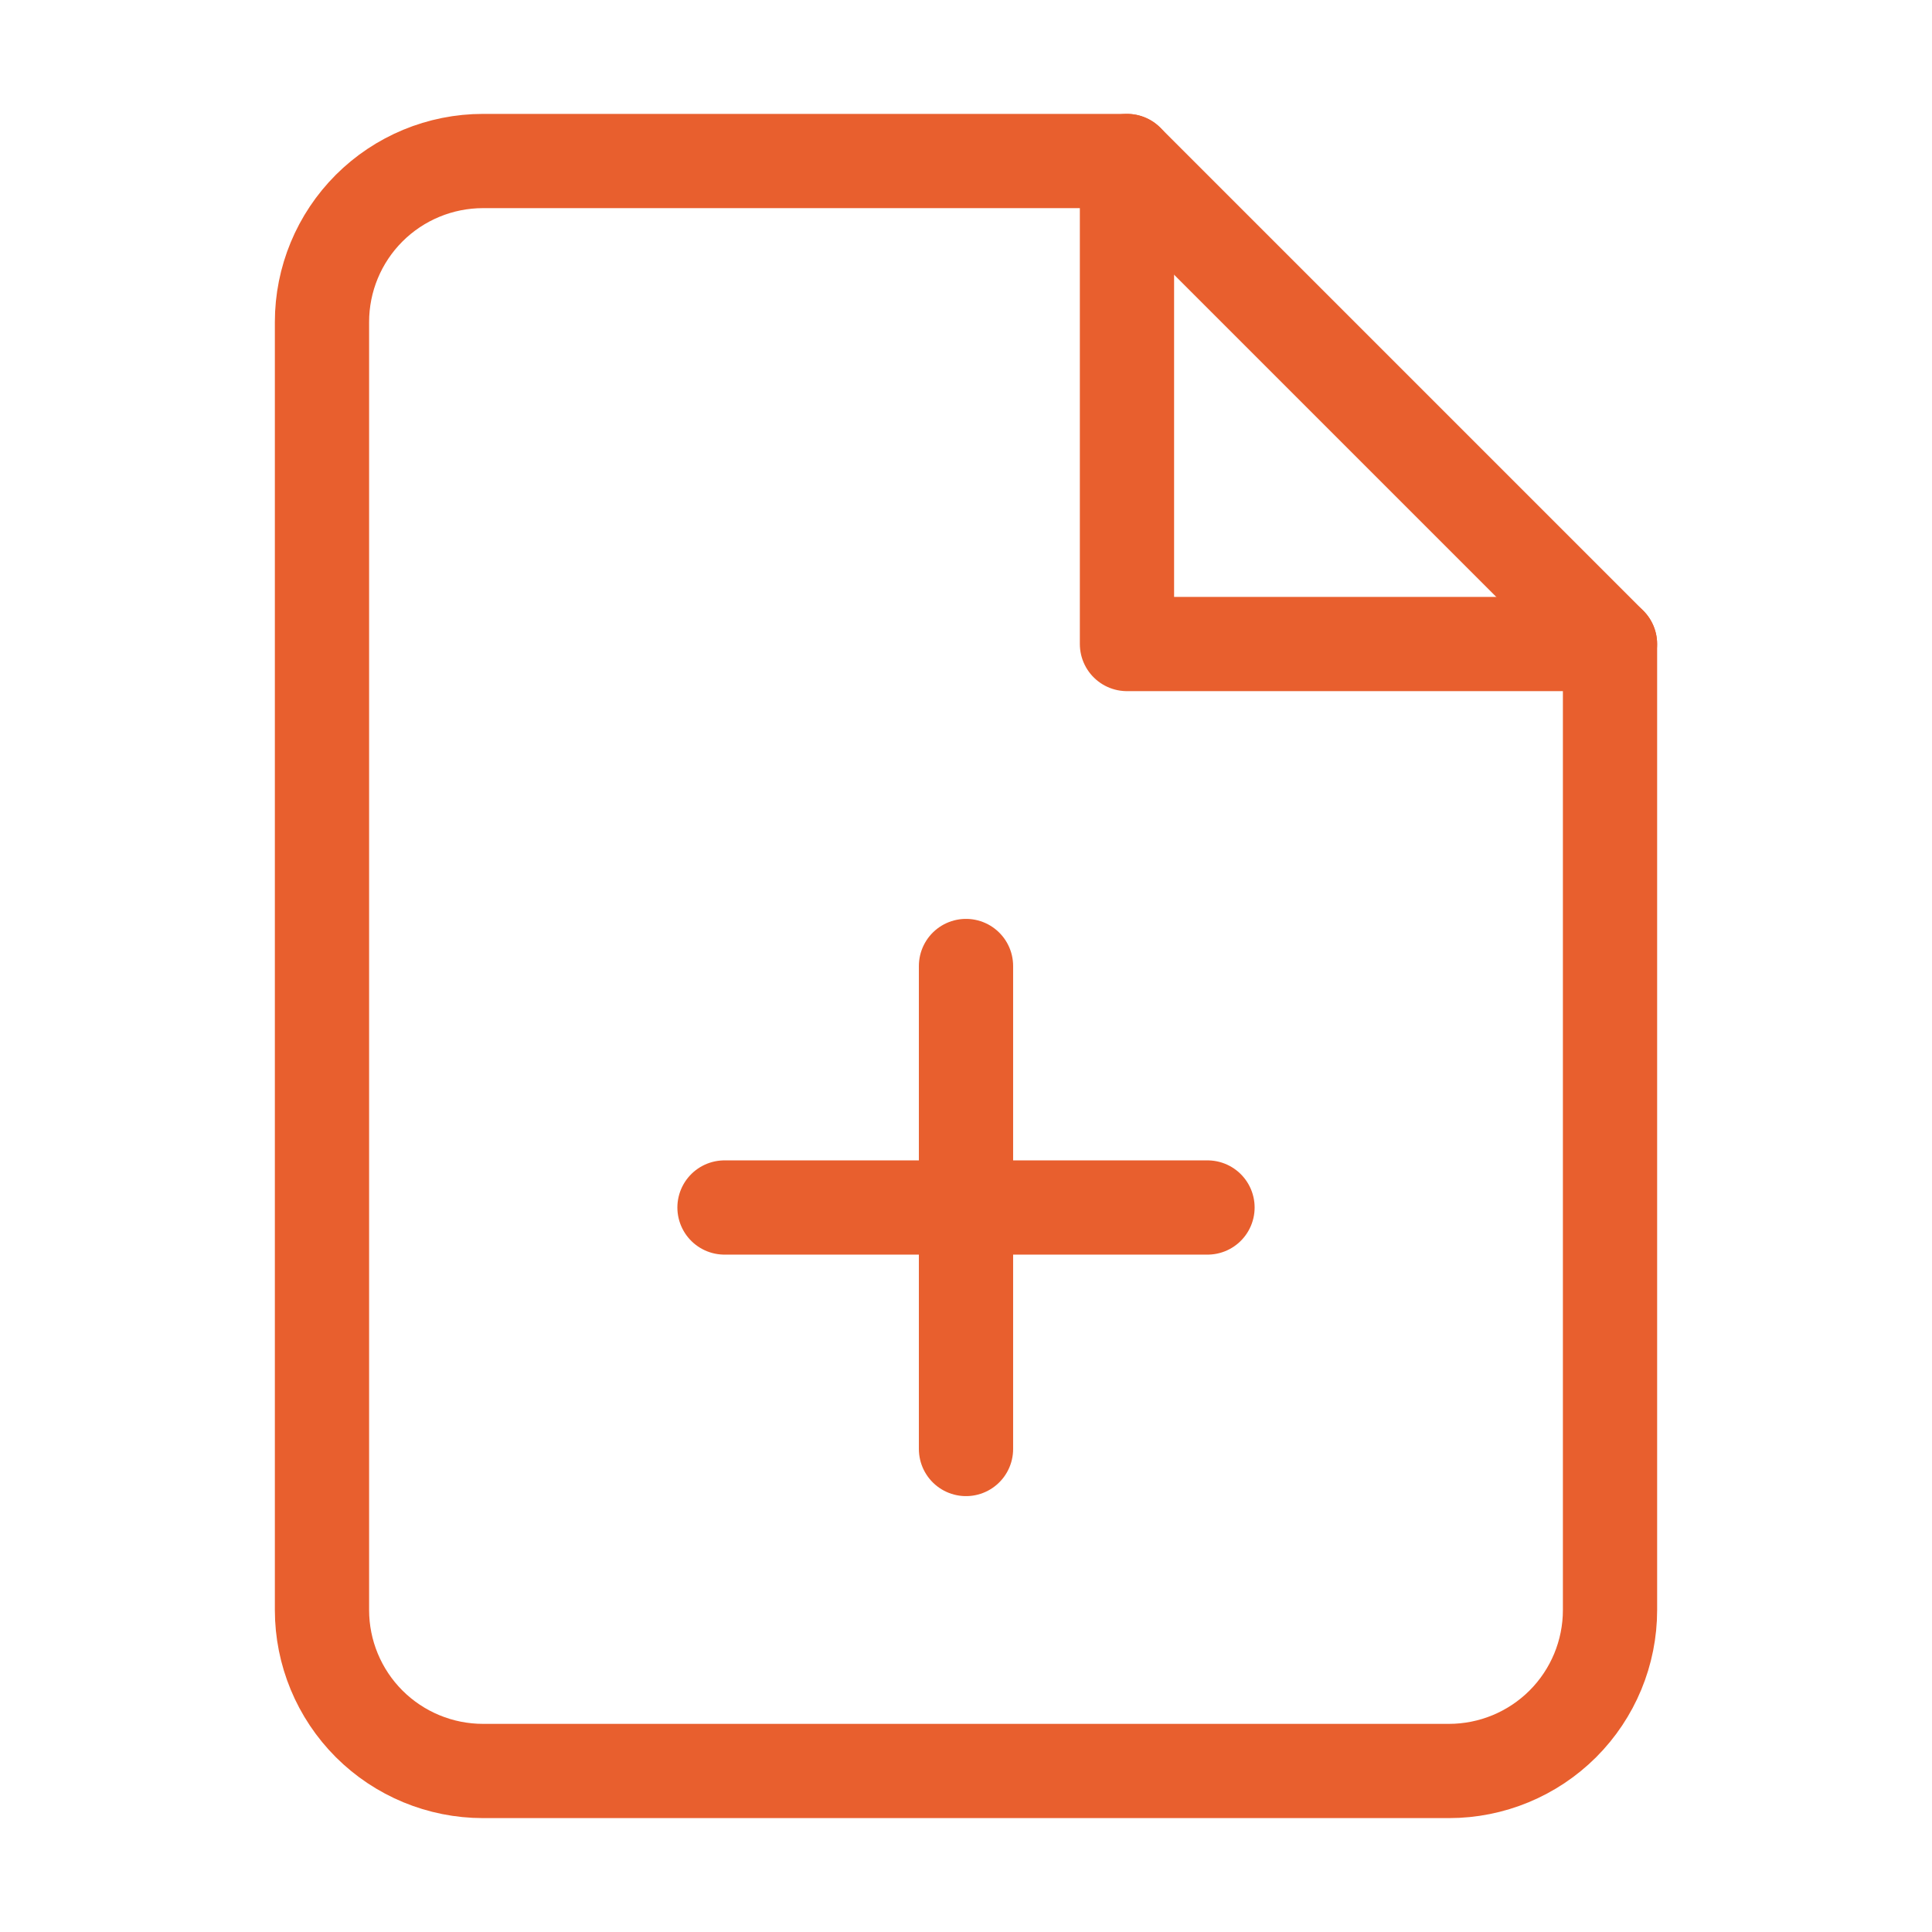 <svg width="41" height="41" viewBox="0 0 41 41" fill="none" xmlns="http://www.w3.org/2000/svg">
<path d="M23.917 3.417H10.25C9.344 3.417 8.475 3.777 7.834 4.417C7.193 5.058 6.833 5.927 6.833 6.833V34.167C6.833 35.073 7.193 35.942 7.834 36.583C8.475 37.223 9.344 37.583 10.25 37.583H30.75C31.656 37.583 32.525 37.223 33.166 36.583C33.807 35.942 34.167 35.073 34.167 34.167V13.667L23.917 3.417Z" stroke="#E85F2E" stroke-width="2" stroke-linecap="round" stroke-linejoin="round"/>
<path d="M23.916 3.417V13.667H34.166" stroke="#E85F2E" stroke-width="2" stroke-linecap="round" stroke-linejoin="round"/>
<path d="M20.5 30.75V20.5" stroke="#E85F2E" stroke-width="2" stroke-linecap="round" stroke-linejoin="round"/>
<path d="M15.375 25.625H25.625" stroke="#E85F2E" stroke-width="2" stroke-linecap="round" stroke-linejoin="round"/>
</svg>

